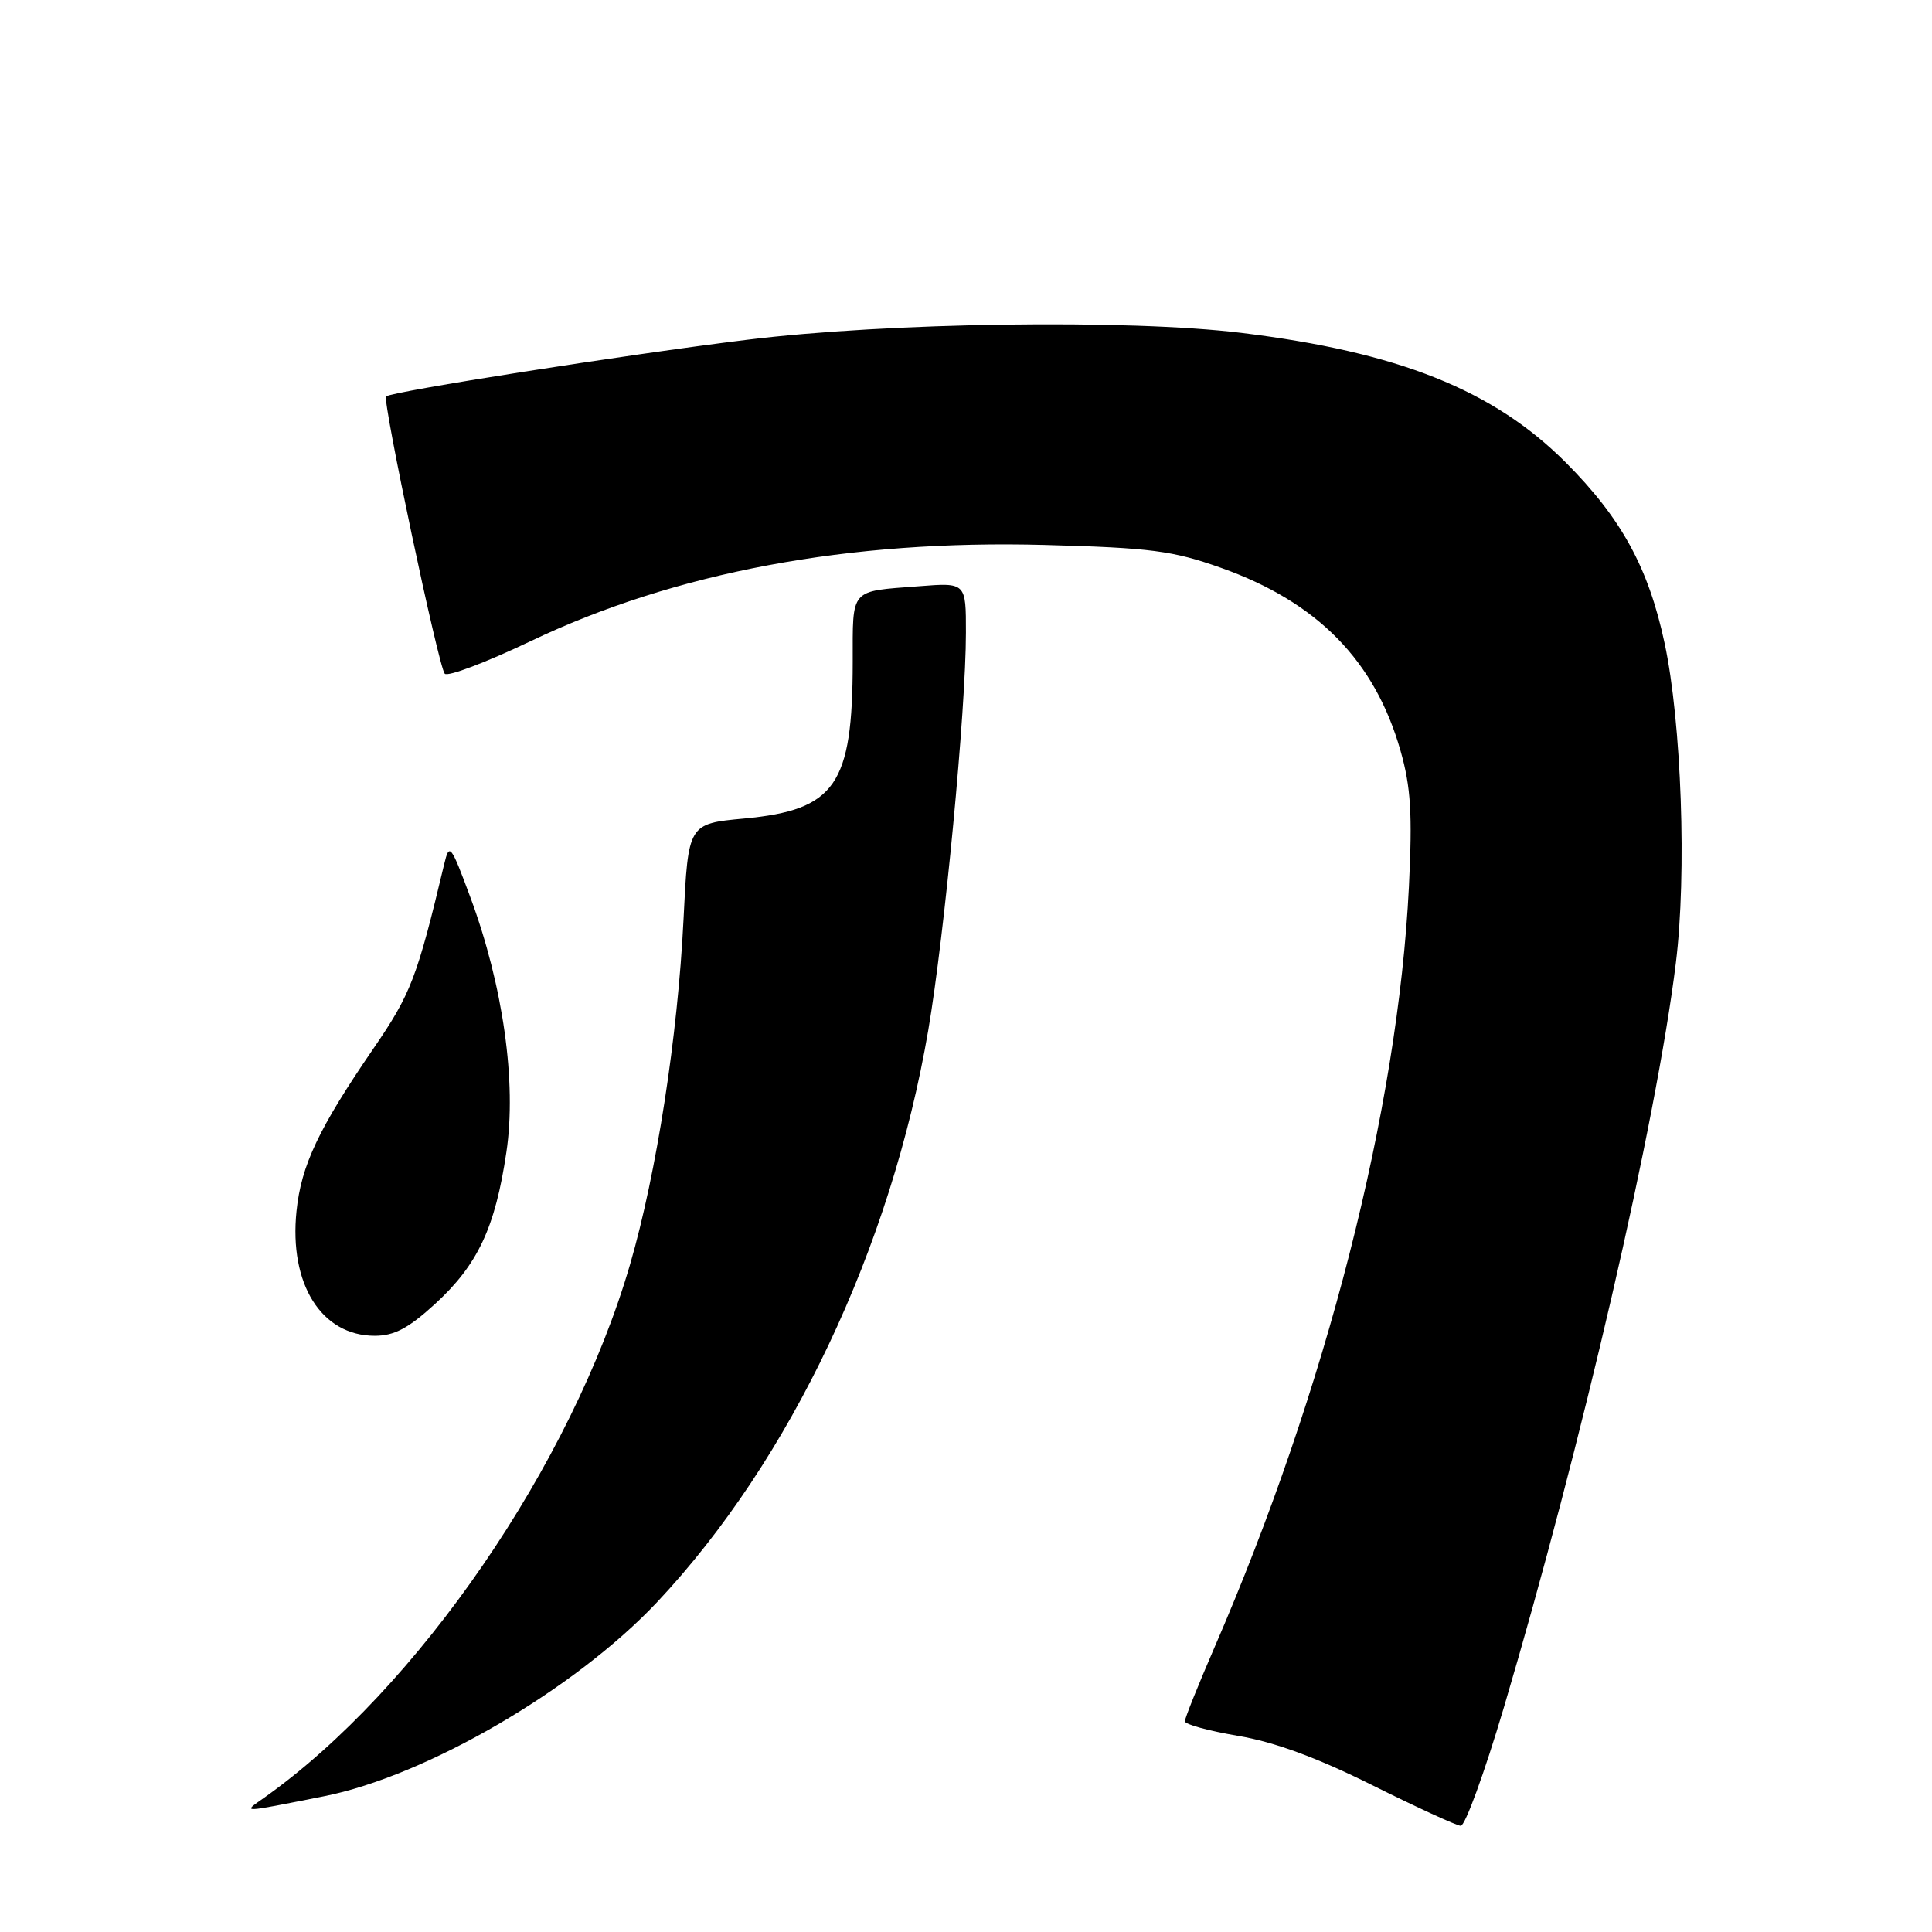 <?xml version="1.0" encoding="UTF-8" standalone="no"?>
<!DOCTYPE svg PUBLIC "-//W3C//DTD SVG 1.1//EN" "http://www.w3.org/Graphics/SVG/1.1/DTD/svg11.dtd" >
<svg xmlns="http://www.w3.org/2000/svg" xmlns:xlink="http://www.w3.org/1999/xlink" version="1.1" viewBox="0 0 256 256">
 <g >
 <path fill="currentColor"
d=" M 199.27 226.25 C 209.61 191.37 219.45 148.79 222.06 127.59 C 223.52 115.81 222.81 95.71 220.57 85.24 C 218.44 75.23 214.83 68.65 207.45 61.26 C 197.86 51.67 185.31 46.66 164.50 44.11 C 149.55 42.28 117.63 42.72 98.94 45.03 C 83.06 46.98 51.86 51.88 51.16 52.53 C 50.64 53.02 58.12 88.39 58.93 89.27 C 59.33 89.70 64.41 87.77 70.24 84.99 C 89.44 75.82 112.47 71.50 138.48 72.21 C 152.50 72.59 155.41 72.97 161.79 75.24 C 174.56 79.77 182.18 87.54 185.58 99.49 C 186.95 104.30 187.16 107.85 186.69 117.49 C 185.23 146.98 175.72 184.19 160.90 218.35 C 158.76 223.30 157.00 227.68 157.00 228.08 C 157.00 228.49 160.17 229.35 164.05 230.01 C 168.86 230.82 174.50 232.89 181.80 236.53 C 187.68 239.46 192.97 241.89 193.55 241.93 C 194.13 241.97 196.70 234.91 199.27 226.25 Z  M 42.90 238.02 C 56.48 235.34 76.21 223.84 87.09 212.27 C 104.73 193.49 118.07 165.36 123.00 136.51 C 125.16 123.86 127.99 94.08 127.99 83.84 C 128.00 77.19 128.00 77.19 121.75 77.68 C 112.53 78.39 113.00 77.85 112.99 87.72 C 112.98 104.04 110.71 107.32 98.61 108.46 C 91.19 109.15 91.19 109.15 90.57 121.83 C 89.81 137.29 87.00 155.45 83.50 167.50 C 75.83 193.94 55.30 223.86 34.96 238.24 C 32.15 240.23 31.68 240.24 42.90 238.02 Z  M 57.68 172.75 C 63.31 167.58 65.62 162.67 67.10 152.66 C 68.48 143.42 66.66 130.59 62.33 118.91 C 59.73 111.90 59.54 111.66 58.86 114.50 C 55.26 129.58 54.45 131.69 49.48 138.94 C 42.23 149.52 39.91 154.42 39.29 160.48 C 38.29 170.15 42.59 177.00 49.66 177.00 C 52.25 177.00 54.13 176.00 57.68 172.75 Z "/>
</g>
</svg>